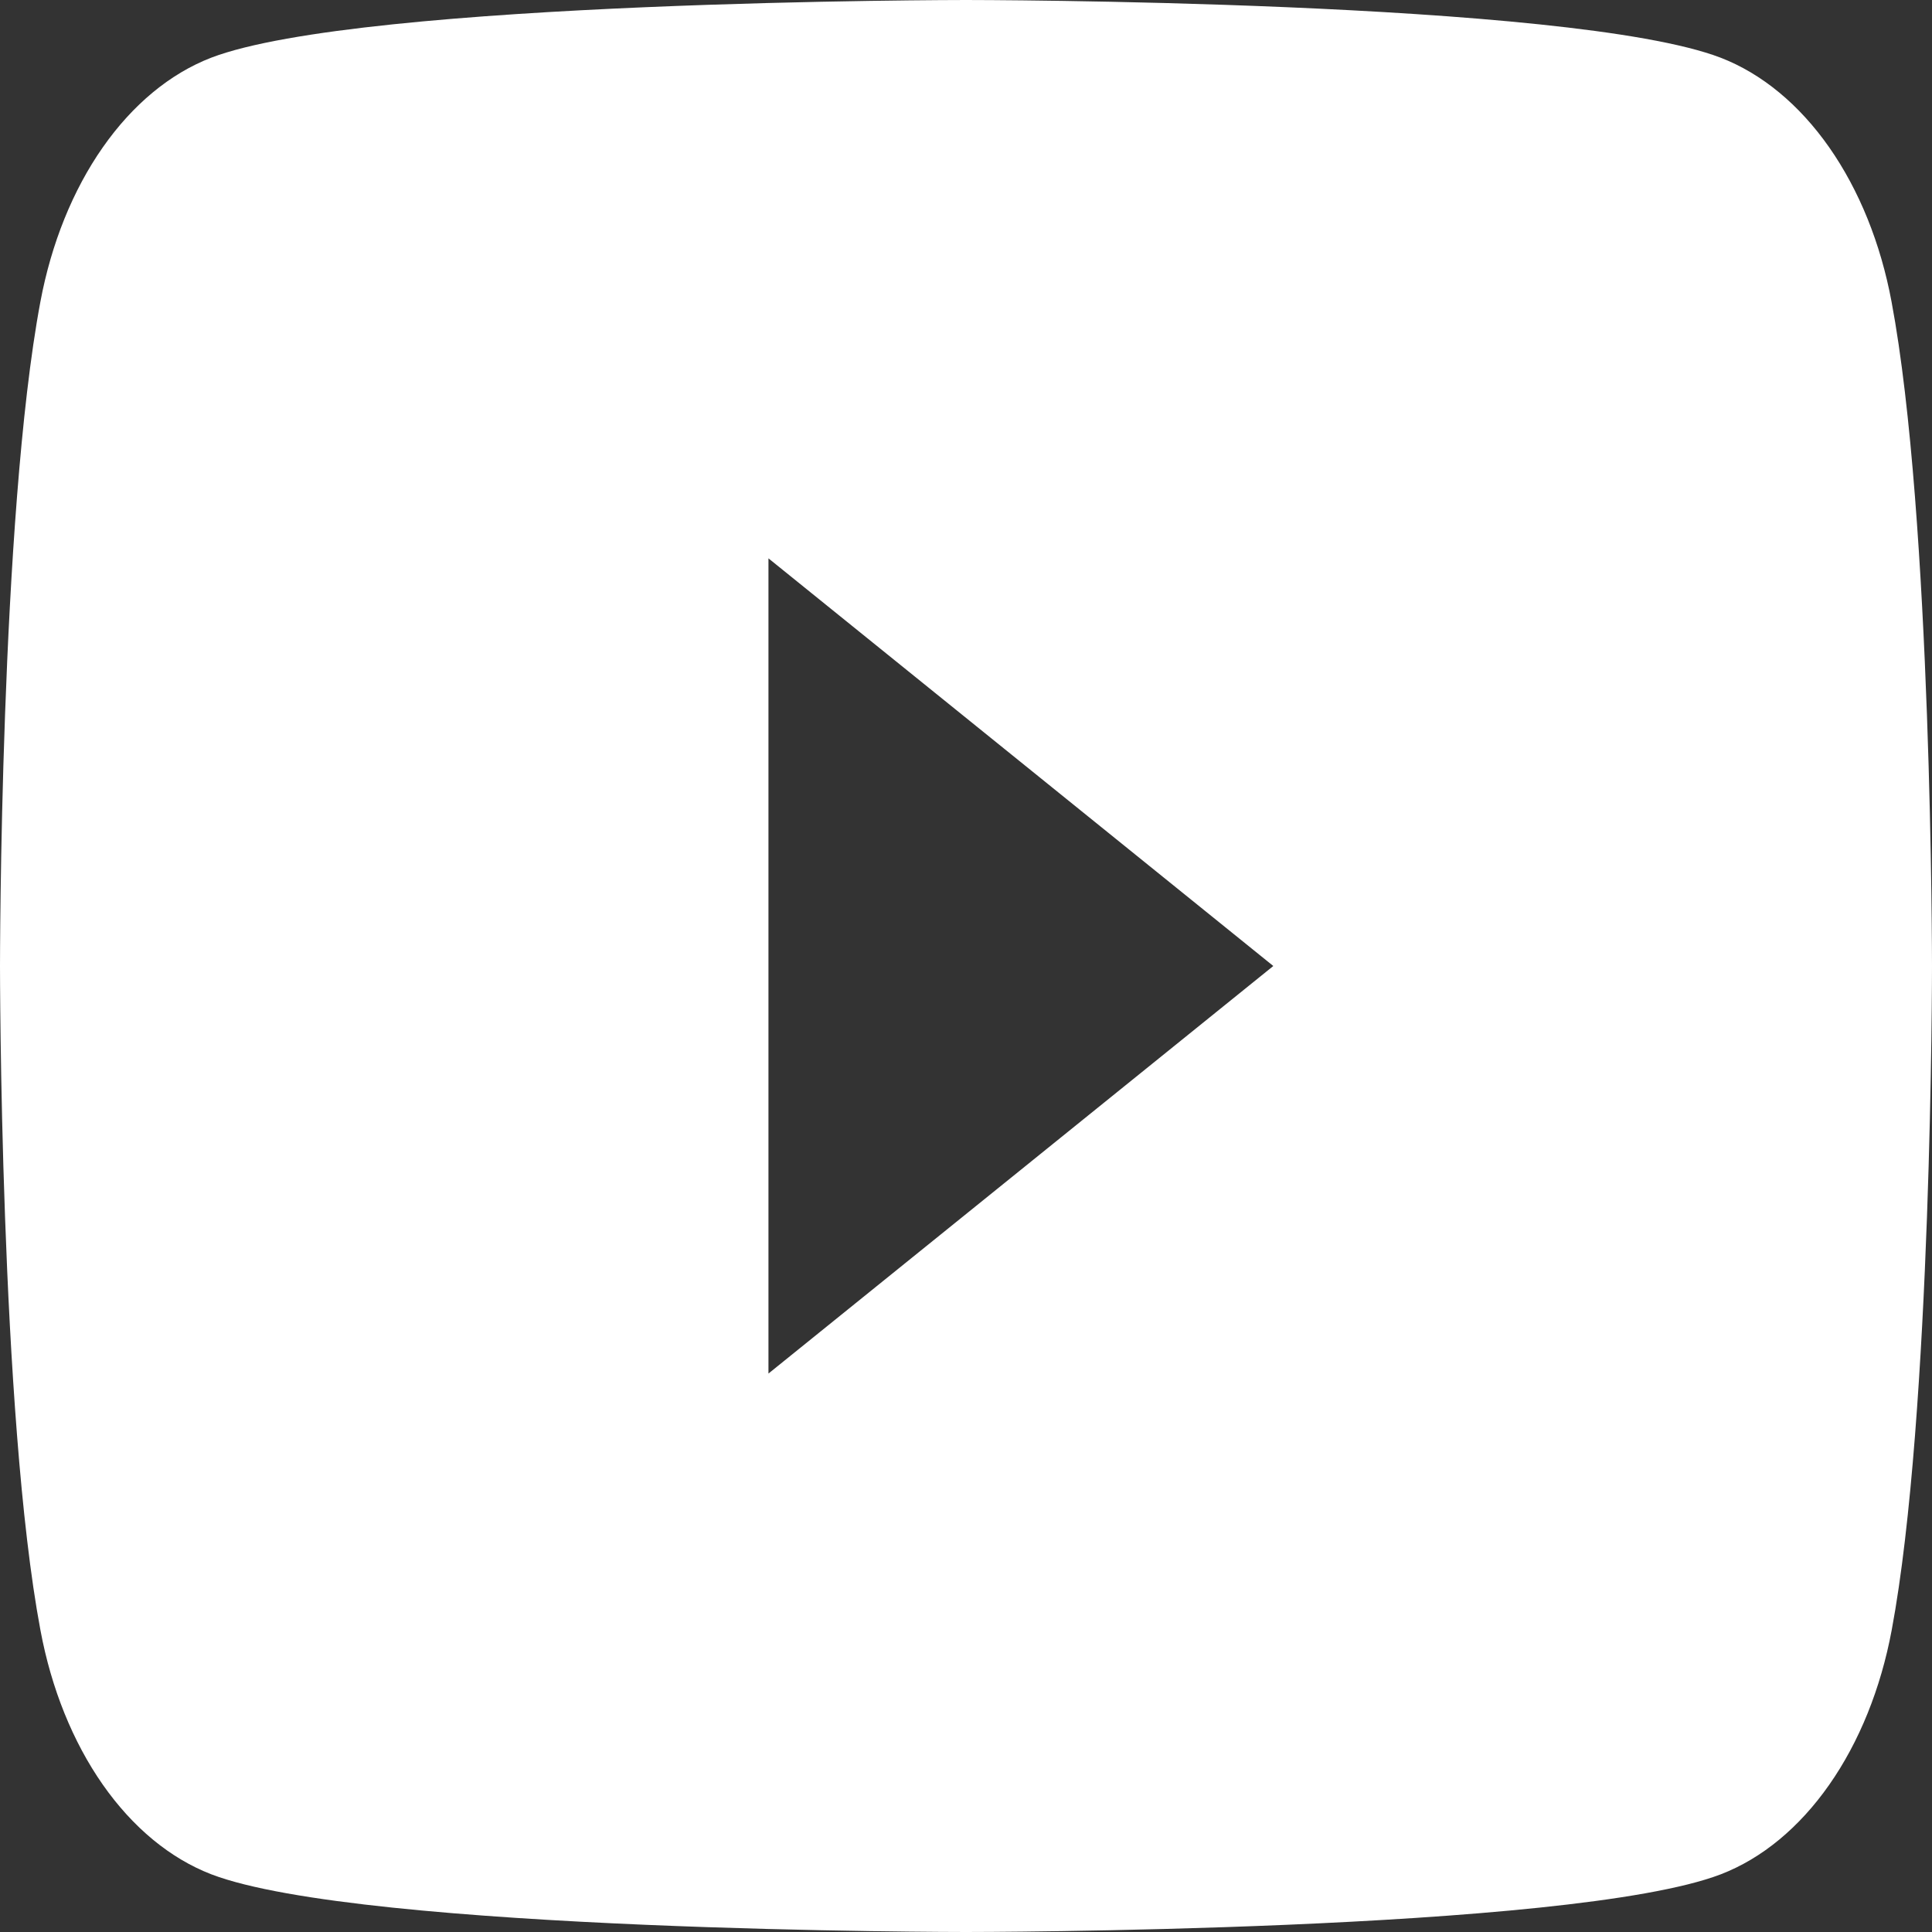 <svg width="32" height="32" fill="none" xmlns="http://www.w3.org/2000/svg"><rect width="100%" height="100%" fill="#333333" stroke="none"/><path d="M31.33 4.998c-.18-.967-.537-1.849-1.033-2.558C29.8 1.73 29.18 1.219 28.5.956 26.007 0 16 0 16 0S5.993 0 3.497.956c-.68.263-1.298.775-1.794 1.484C1.206 3.15.85 4.032.669 4.998 0 8.563 0 16 0 16s0 7.437.67 11.002c.18.967.537 1.849 1.033 2.558.497.71 1.116 1.221 1.796 1.484C5.993 32 16 32 16 32s10.007 0 12.503-.956c.68-.262 1.299-.774 1.795-1.483.497-.71.853-1.592 1.034-2.559C32 23.437 32 16 32 16s0-7.437-.67-11.002ZM12.728 22.752V9.248L21.09 16l-8.364 6.752Z" fill="#fff"/></svg>